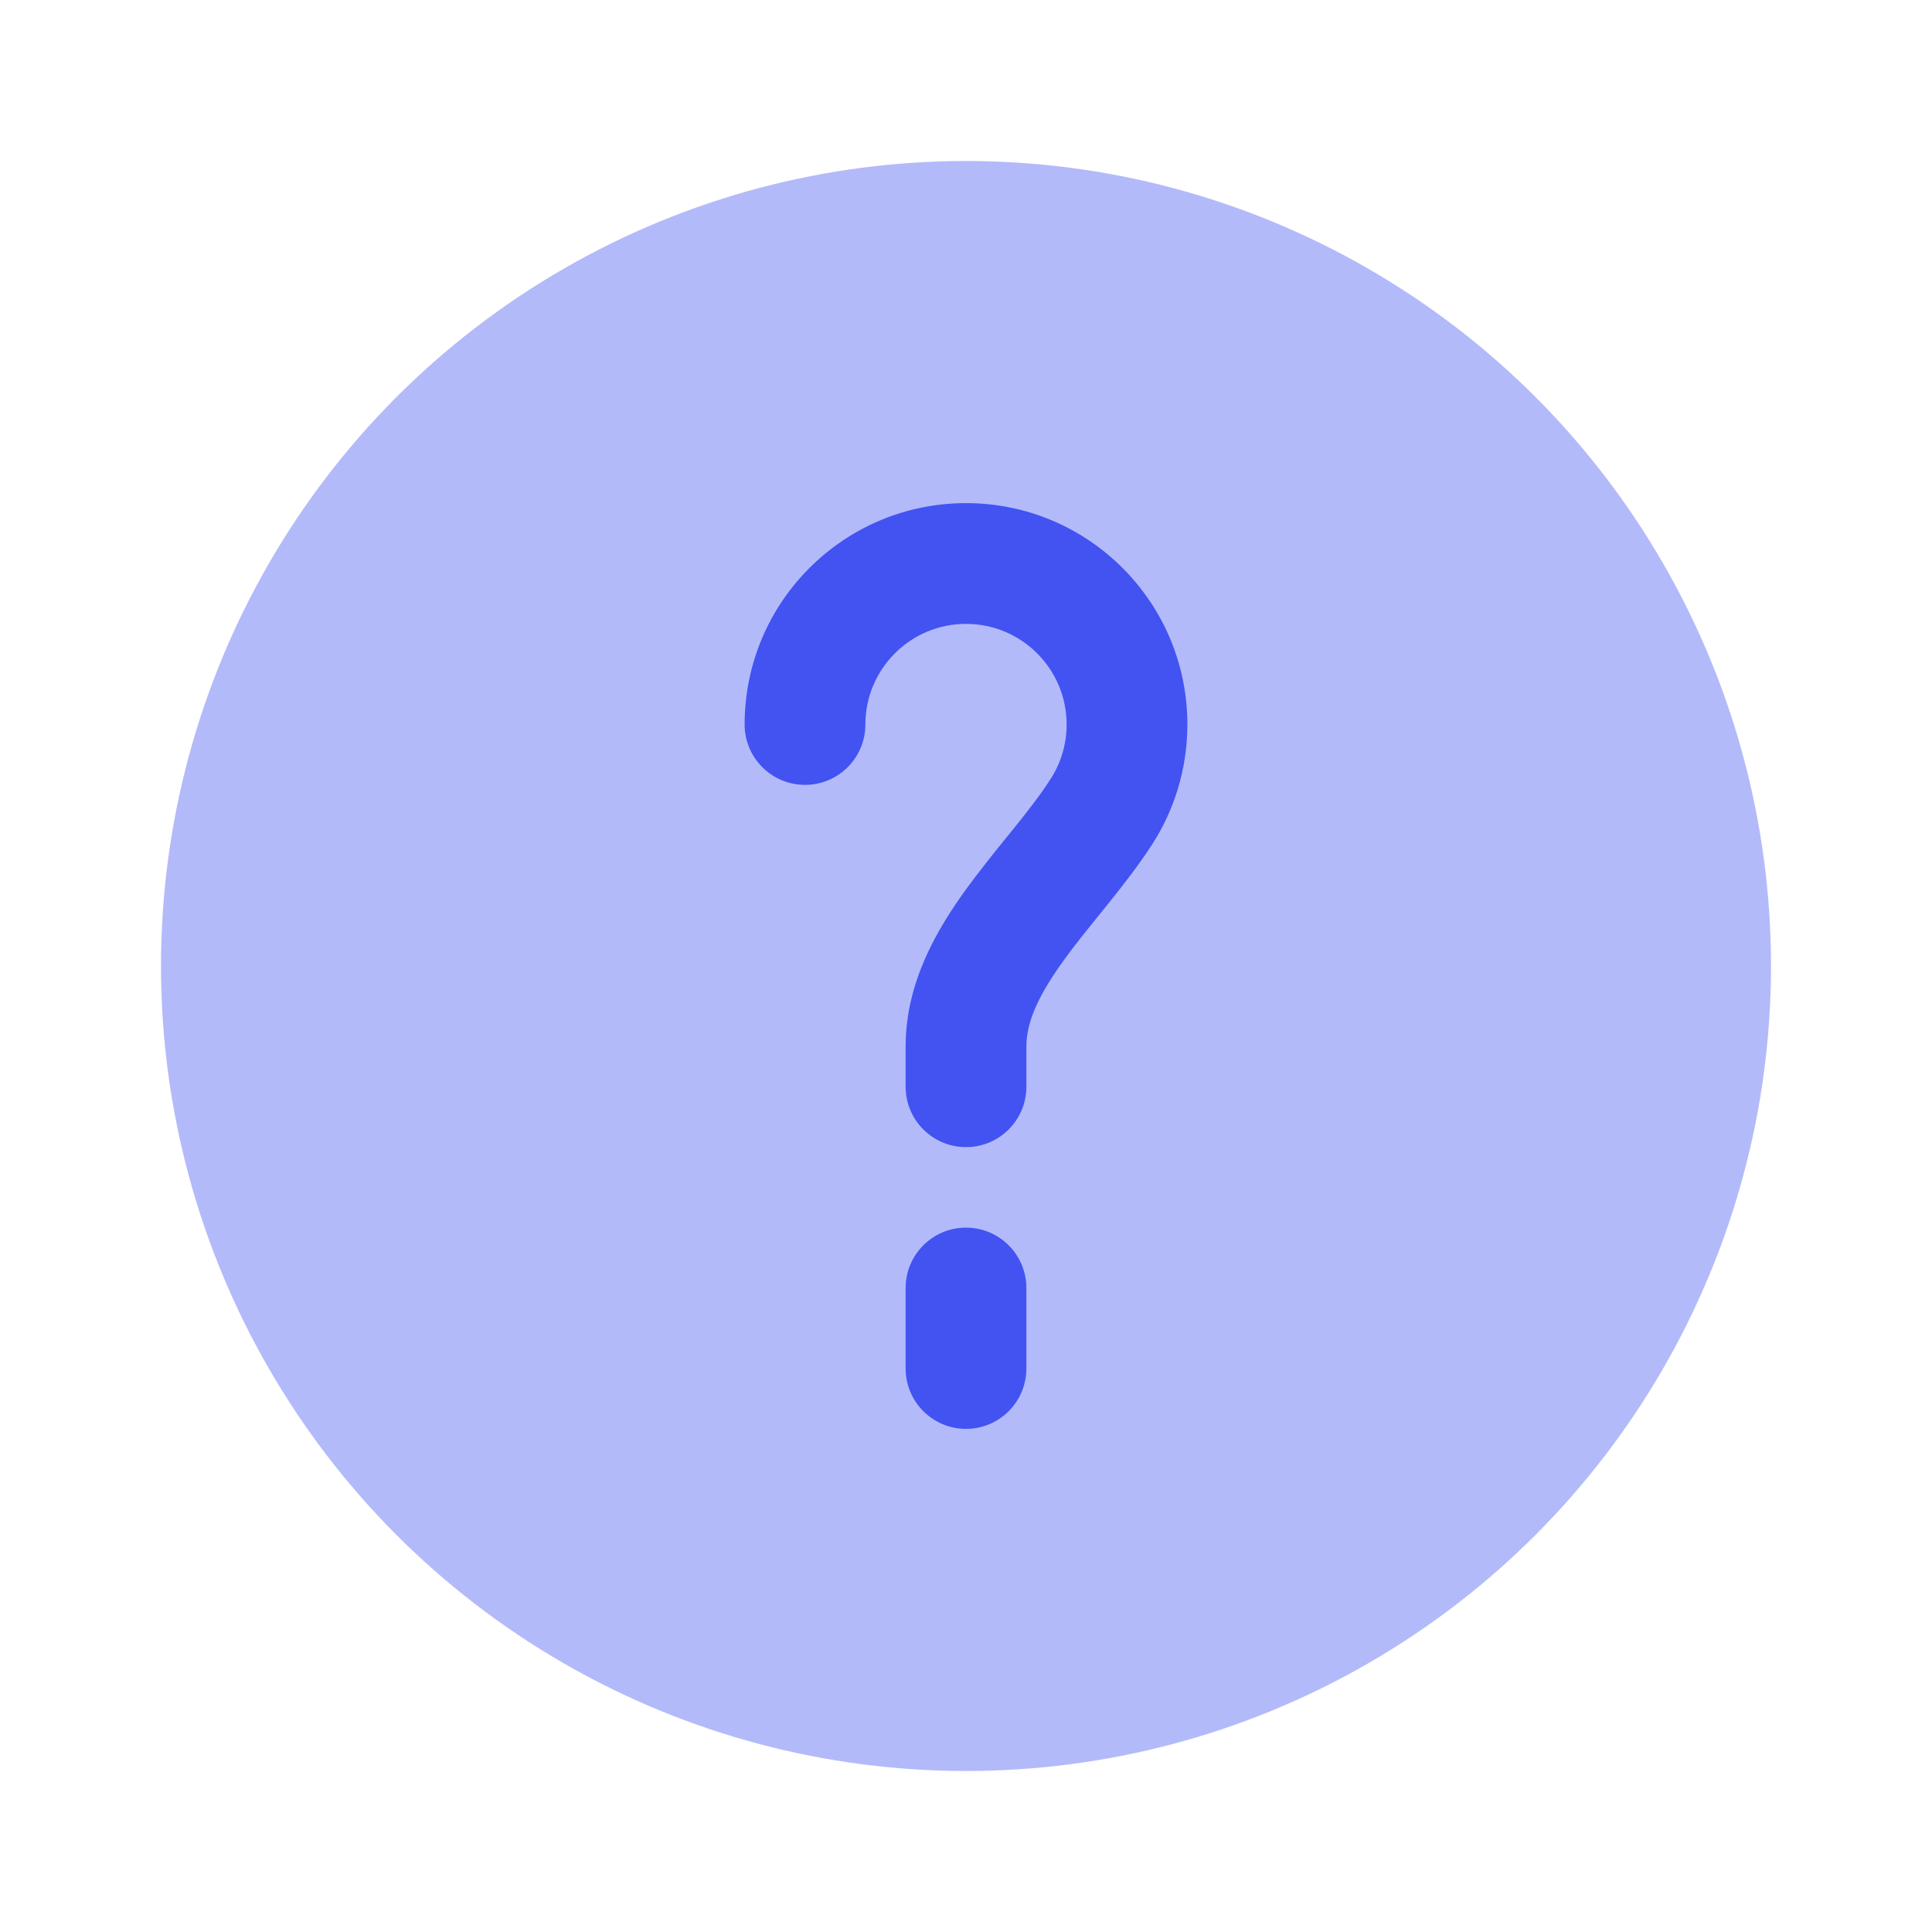 <svg width="24" height="24" viewBox="0 0 24 24" fill="none" xmlns="http://www.w3.org/2000/svg">
<circle opacity="0.4" cx="12" cy="12" r="10" fill="#4253F2"/>
<path fill-rule="evenodd" clip-rule="evenodd" d="M12 7.75C11.31 7.75 10.75 8.31 10.75 9C10.75 9.414 10.414 9.75 10 9.75C9.586 9.75 9.25 9.414 9.25 9C9.25 7.481 10.481 6.25 12 6.25C13.519 6.25 14.75 7.481 14.75 9C14.75 9.546 14.59 10.058 14.314 10.487C14.141 10.755 13.939 11.012 13.752 11.244C13.718 11.286 13.685 11.328 13.652 11.368C13.497 11.56 13.355 11.735 13.224 11.916C12.9 12.361 12.75 12.695 12.75 13V13.5C12.75 13.914 12.414 14.25 12 14.25C11.586 14.25 11.25 13.914 11.25 13.5V13C11.25 12.201 11.642 11.54 12.011 11.033C12.167 10.819 12.337 10.608 12.492 10.416C12.524 10.378 12.554 10.34 12.584 10.303C12.769 10.073 12.927 9.871 13.052 9.675C13.177 9.481 13.25 9.25 13.25 9C13.25 8.31 12.69 7.75 12 7.75Z" fill="#4253F2"/>
<path fill-rule="evenodd" clip-rule="evenodd" d="M12 15.25C12.414 15.25 12.75 15.586 12.75 16V17C12.75 17.414 12.414 17.75 12 17.75C11.586 17.75 11.25 17.414 11.25 17V16C11.25 15.586 11.586 15.25 12 15.25Z" fill="#4253F2"/>
</svg>
